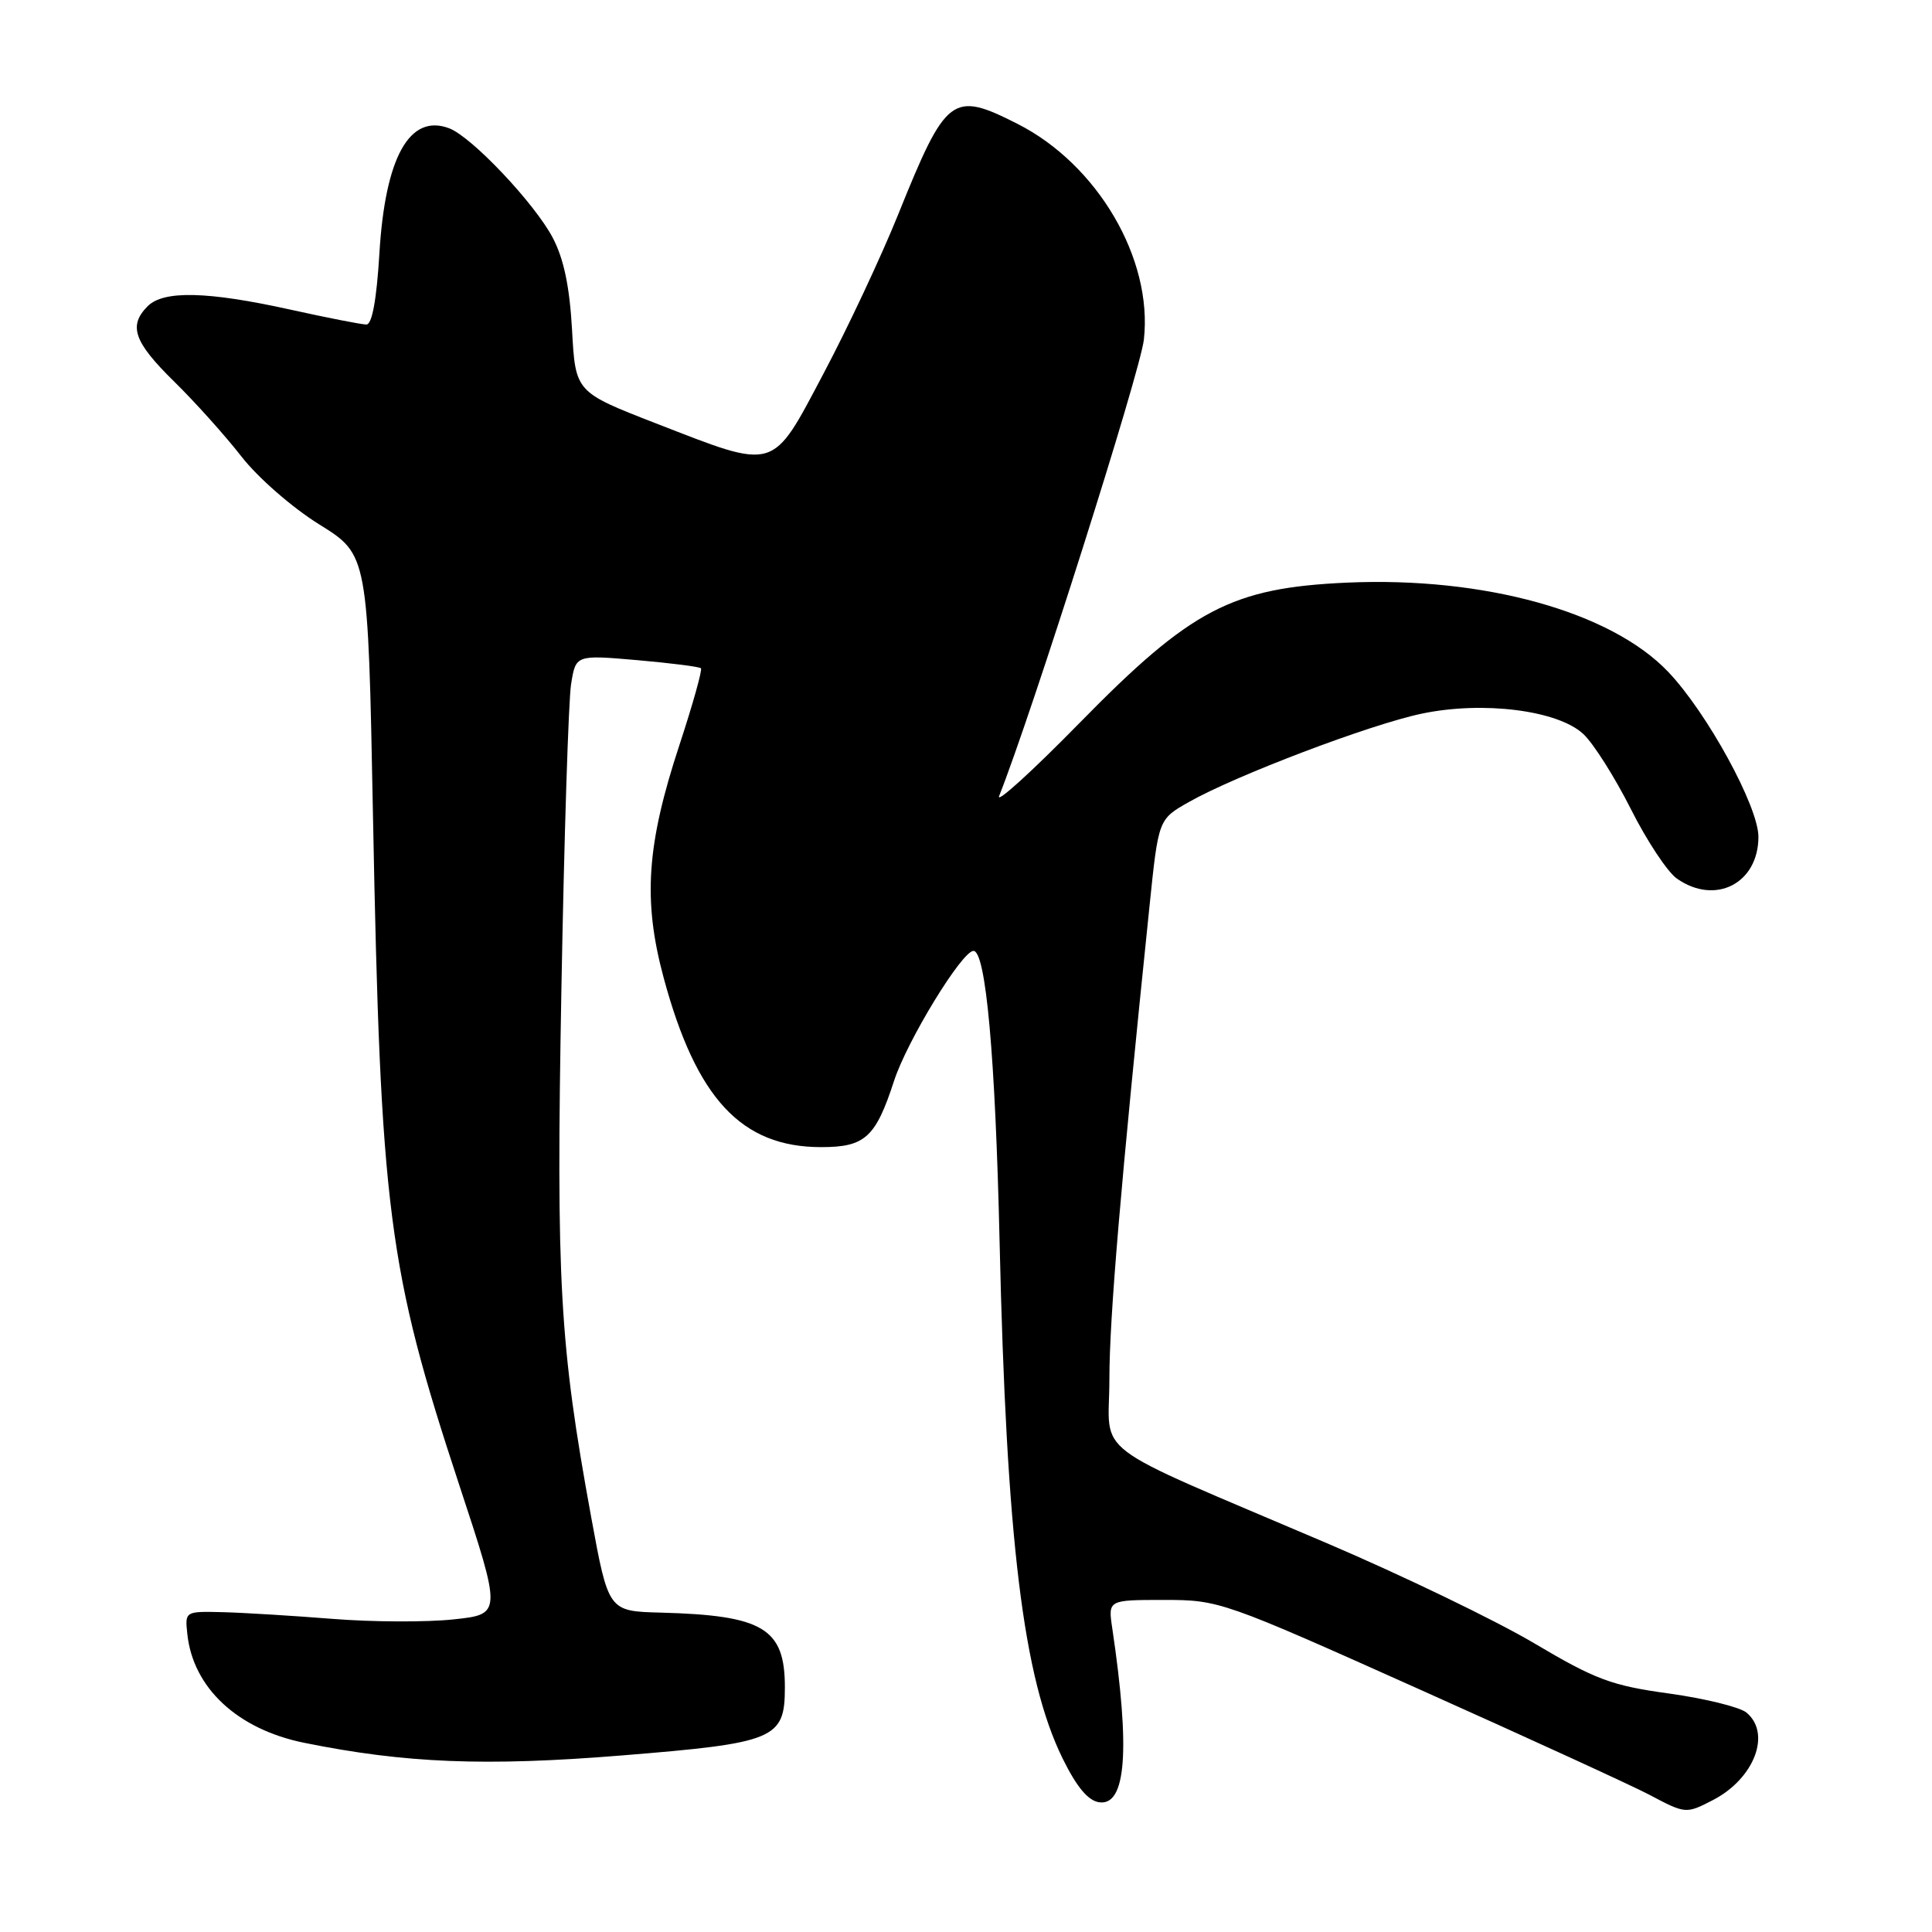<?xml version="1.0" encoding="UTF-8" standalone="no"?>
<!DOCTYPE svg PUBLIC "-//W3C//DTD SVG 1.1//EN" "http://www.w3.org/Graphics/SVG/1.1/DTD/svg11.dtd" >
<svg xmlns="http://www.w3.org/2000/svg" xmlns:xlink="http://www.w3.org/1999/xlink" version="1.1" viewBox="0 0 256 256">
 <g >
 <path fill="currentColor"
d=" M 226.99 238.51 C 232.46 235.67 234.75 229.69 231.41 226.92 C 230.53 226.20 225.92 225.06 221.16 224.40 C 213.52 223.35 211.42 222.56 203.27 217.73 C 198.19 214.72 185.82 208.75 175.77 204.46 C 143.68 190.76 147.00 193.26 147.00 182.75 C 147.00 174.66 148.50 156.94 152.32 120.03 C 153.50 108.56 153.50 108.56 157.50 106.29 C 163.67 102.78 181.55 95.99 188.40 94.56 C 196.52 92.86 206.41 94.11 209.80 97.26 C 211.12 98.49 213.95 102.95 216.08 107.17 C 218.20 111.40 220.96 115.56 222.20 116.42 C 227.29 119.99 233.00 117.06 233.00 110.88 C 233.00 106.87 226.19 94.42 221.04 89.02 C 213.46 81.06 196.66 76.40 178.50 77.20 C 163.20 77.89 157.84 80.70 143.05 95.79 C 136.76 102.21 131.96 106.57 132.39 105.48 C 136.75 94.48 151.10 49.25 151.57 45.00 C 152.77 34.31 145.44 21.79 134.82 16.41 C 126.17 12.03 125.39 12.61 119.02 28.40 C 116.78 33.96 112.33 43.45 109.12 49.50 C 102.20 62.57 102.98 62.34 86.87 56.08 C 76.25 51.95 76.25 51.95 75.80 43.72 C 75.48 37.98 74.71 34.30 73.24 31.50 C 70.82 26.92 62.51 18.13 59.52 17.00 C 54.27 15.01 51.03 20.83 50.27 33.62 C 49.90 39.72 49.30 43.00 48.55 43.00 C 47.92 43.00 43.37 42.11 38.45 41.02 C 27.50 38.60 21.68 38.46 19.57 40.57 C 16.98 43.16 17.74 45.32 23.06 50.54 C 25.84 53.27 29.86 57.75 32.00 60.50 C 34.17 63.29 38.73 67.27 42.32 69.50 C 48.76 73.50 48.76 73.50 49.42 108.00 C 50.43 160.50 51.41 168.11 60.83 196.70 C 66.50 213.90 66.50 213.90 60.07 214.58 C 56.53 214.96 49.33 214.93 44.07 214.51 C 38.81 214.09 32.25 213.69 29.50 213.62 C 24.52 213.50 24.50 213.51 24.82 216.50 C 25.57 223.65 31.47 229.14 40.31 230.93 C 53.68 233.64 64.30 234.07 82.33 232.61 C 102.74 230.96 104.00 230.44 104.00 223.57 C 104.00 215.76 101.14 214.04 87.55 213.68 C 80.62 213.50 80.62 213.50 78.33 201.00 C 74.15 178.14 73.68 169.92 74.39 131.03 C 74.75 110.98 75.33 92.81 75.67 90.67 C 76.29 86.77 76.29 86.77 84.40 87.47 C 88.85 87.86 92.67 88.34 92.88 88.55 C 93.08 88.75 91.80 93.33 90.03 98.71 C 85.67 111.94 85.17 119.29 87.94 129.57 C 92.26 145.57 98.24 152.00 108.81 152.00 C 114.62 152.00 116.02 150.73 118.46 143.24 C 120.19 137.91 127.47 126.00 128.99 126.00 C 130.63 126.00 131.89 139.98 132.45 164.50 C 133.36 204.18 135.58 222.37 140.80 233.00 C 142.66 236.78 144.17 238.60 145.65 238.81 C 149.22 239.32 149.78 231.87 147.38 215.75 C 146.82 212.00 146.82 212.00 154.24 212.00 C 161.55 212.00 162.01 212.16 188.07 223.84 C 202.61 230.35 216.30 236.63 218.50 237.79 C 223.36 240.36 223.39 240.37 226.99 238.51 Z "/>
</g>
</svg>